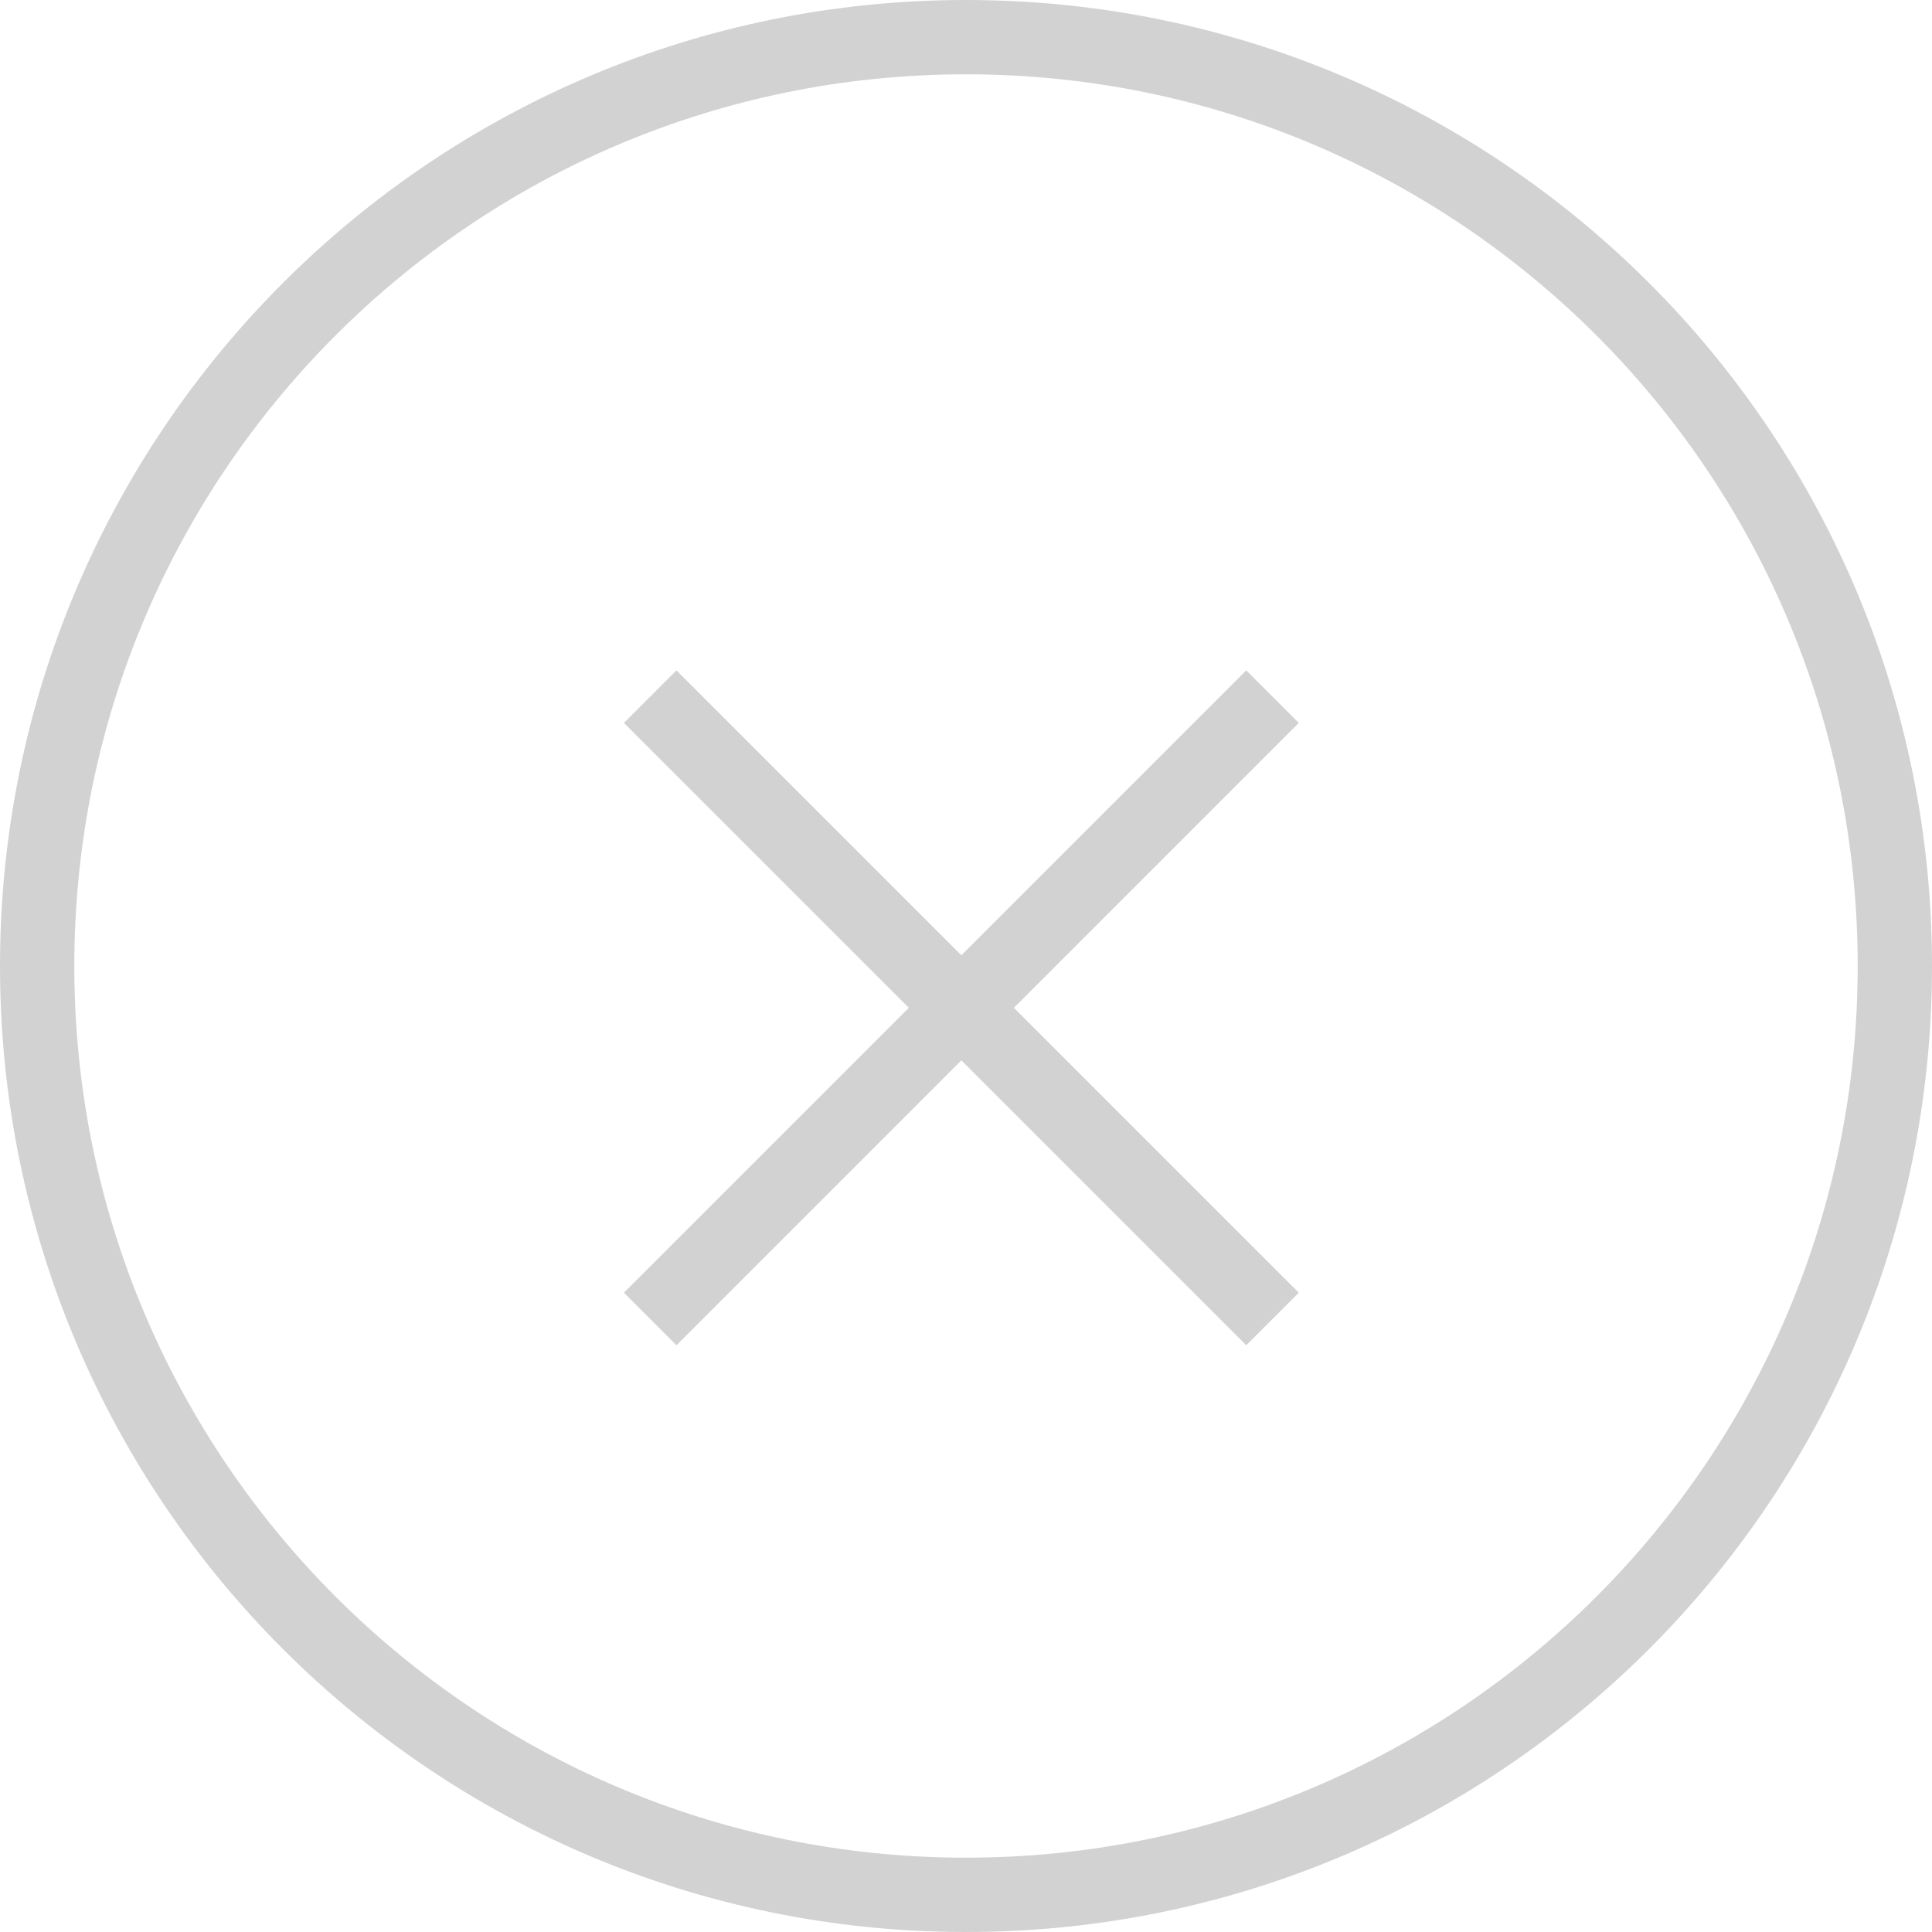 <svg width="104" height="104" viewBox="0 0 104 104" fill="none" xmlns="http://www.w3.org/2000/svg">
<path d="M35 37.5C48.083 50.583 55.417 57.917 68.5 71M68.5 37.5C55.417 50.583 48.083 57.917 35 71M102 52C102 79.614 79.614 102 52 102C24.386 102 2 79.614 2 52C2 24.386 24.386 2 52 2C79.614 2 102 24.386 102 52Z" stroke="#D2D2D2" stroke-width="4"/>
</svg>
